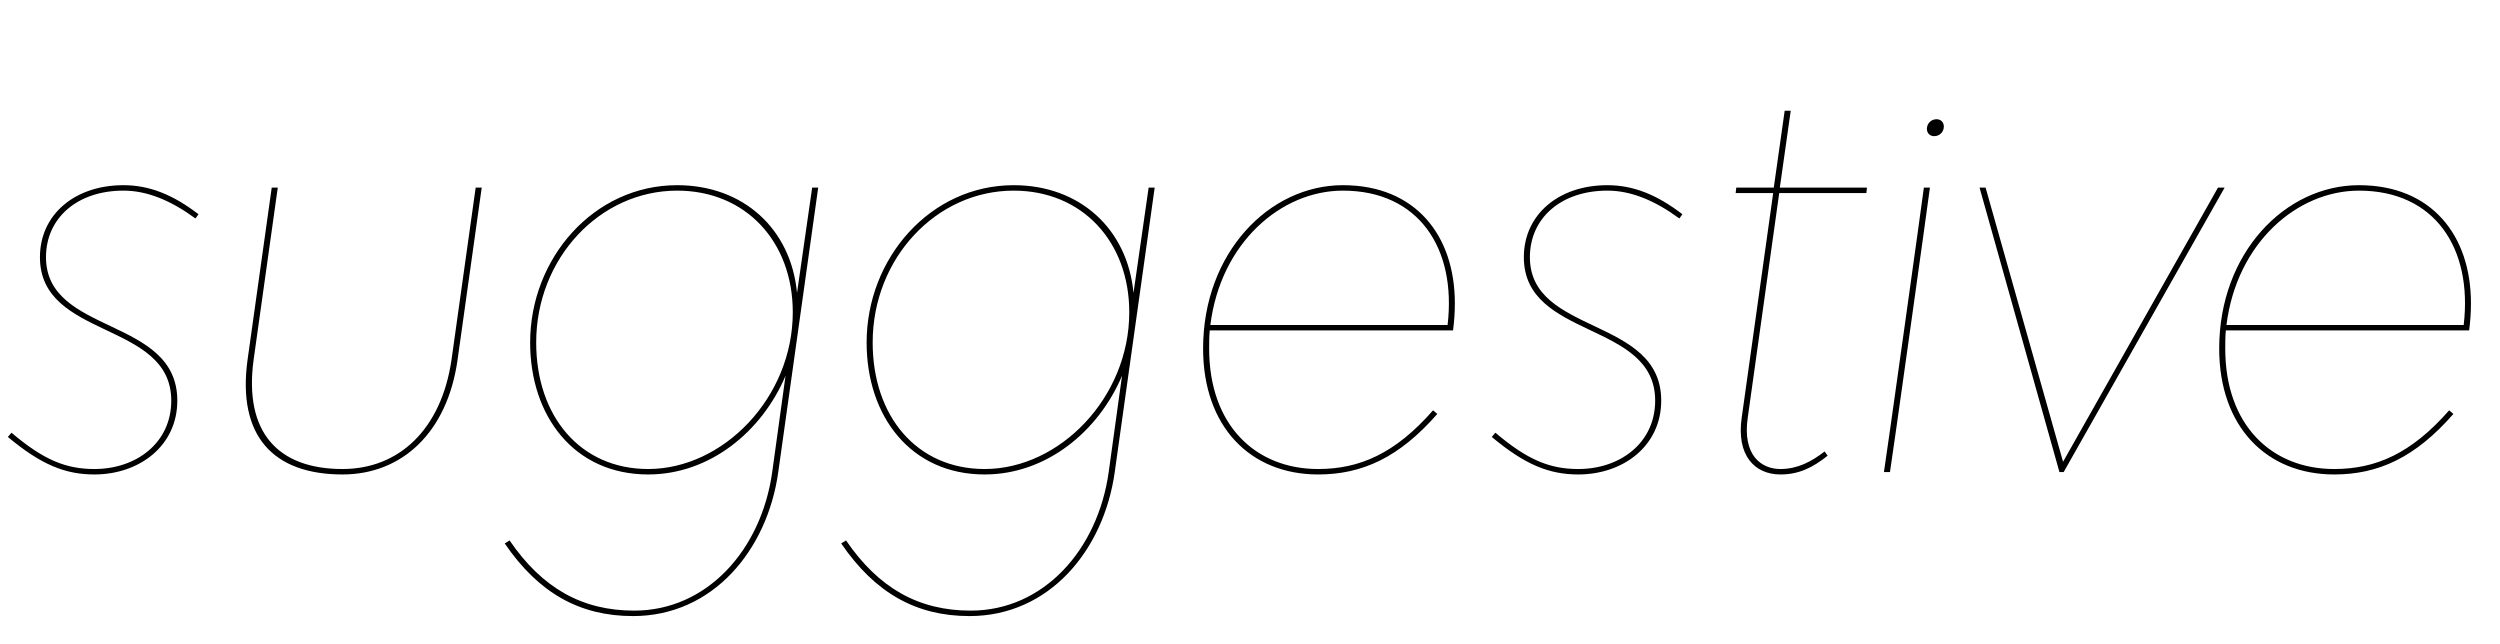 <svg width="4131" height="1064.002" xmlns="http://www.w3.org/2000/svg"><path d="M328 354.002c-43-33-82-48-124-48-81 0-138 49-138 119 0 136 217 105 217 237 0 70-58 113-127 113-47 0-84-15-137-60l-6 7c55 46 95 62 143 62 74 0 137-47 137-122 0-139-217-108-217-237 0-65 52-110 128-110 39 0 78 16 119 46zm238 430c98 0 173-69 190-189l40-285h-10l-40 285c-17 115-87 180-180 180-107 0-163-61-147-180l40-285h-10l-40 285c-17 125 42 189 157 189zm786-474h-10l-25 174c-10-106-89-178-198-178-138 0-243 121-243 260 0 122 73 218 195 218 102 0 188-71 227-163l-22 159c-18 129-108 229-228 229-86 0-152-37-206-116l-8 5c56 82 124 120 212 120 132 0 222-109 240-238zm-466 256c0-139 105-251 233-251 113 0 191 84 191 201 0 141-115 259-239 259-112 0-185-87-185-209zm1022-256h-10l-25 174c-10-106-89-178-198-178-138 0-243 121-243 260 0 122 73 218 195 218 102 0 188-71 227-163l-22 159c-18 129-108 229-228 229-86 0-152-37-206-116l-8 5c56 82 124 120 212 120 132 0 222-109 240-238zm-466 256c0-139 105-251 233-251 113 0 191 84 191 201 0 141-115 259-239 259-112 0-185-87-185-209zm736 218c73 0 134-28 197-100l-7-6c-63 72-122 97-190 97-103 0-180-72-180-199 0-10 0-20 1-30h402c2-15 3-30 3-45 0-112-65-195-185-195-122 0-231 112-231 270 0 129 78 208 190 208zm41-469c125 0 188 95 173 222h-392c17-136 117-222 219-222zm561 39c-43-33-82-48-124-48-81 0-138 49-138 119 0 136 217 105 217 237 0 70-58 113-127 113-47 0-84-15-137-60l-6 7c55 46 95 62 143 62 74 0 137-47 137-122 0-139-217-108-217-237 0-65 52-110 128-110 39 0 78 16 119 46zm150-35l-52 371c-9 62 21 94 64 94 30 0 53-11 78-31l-5-7c-22 17-45 29-73 29-32 0-63-23-54-85l52-371h144l1-9h-144l18-127h-10l-18 127h-62l-1 9zm193 461c2-10 65-460 66-470h-10c-1 10-64 460-66 470h10zm73-555c9 0 16-7 16-16 0-7-5-12-12-12-9 0-16 7-16 16 0 7 5 12 12 12zm75 85l132 470h7l266-470h-11l-256 453-128-453zm586 474c73 0 134-28 197-100l-7-6c-63 72-122 97-190 97-103 0-180-72-180-199 0-10 0-20 1-30h402c2-15 3-30 3-45 0-112-65-195-185-195-122 0-231 112-231 270 0 129 78 208 190 208zm41-469c125 0 188 95 173 222h-392c17-136 117-222 219-222zm0 0"/></svg>